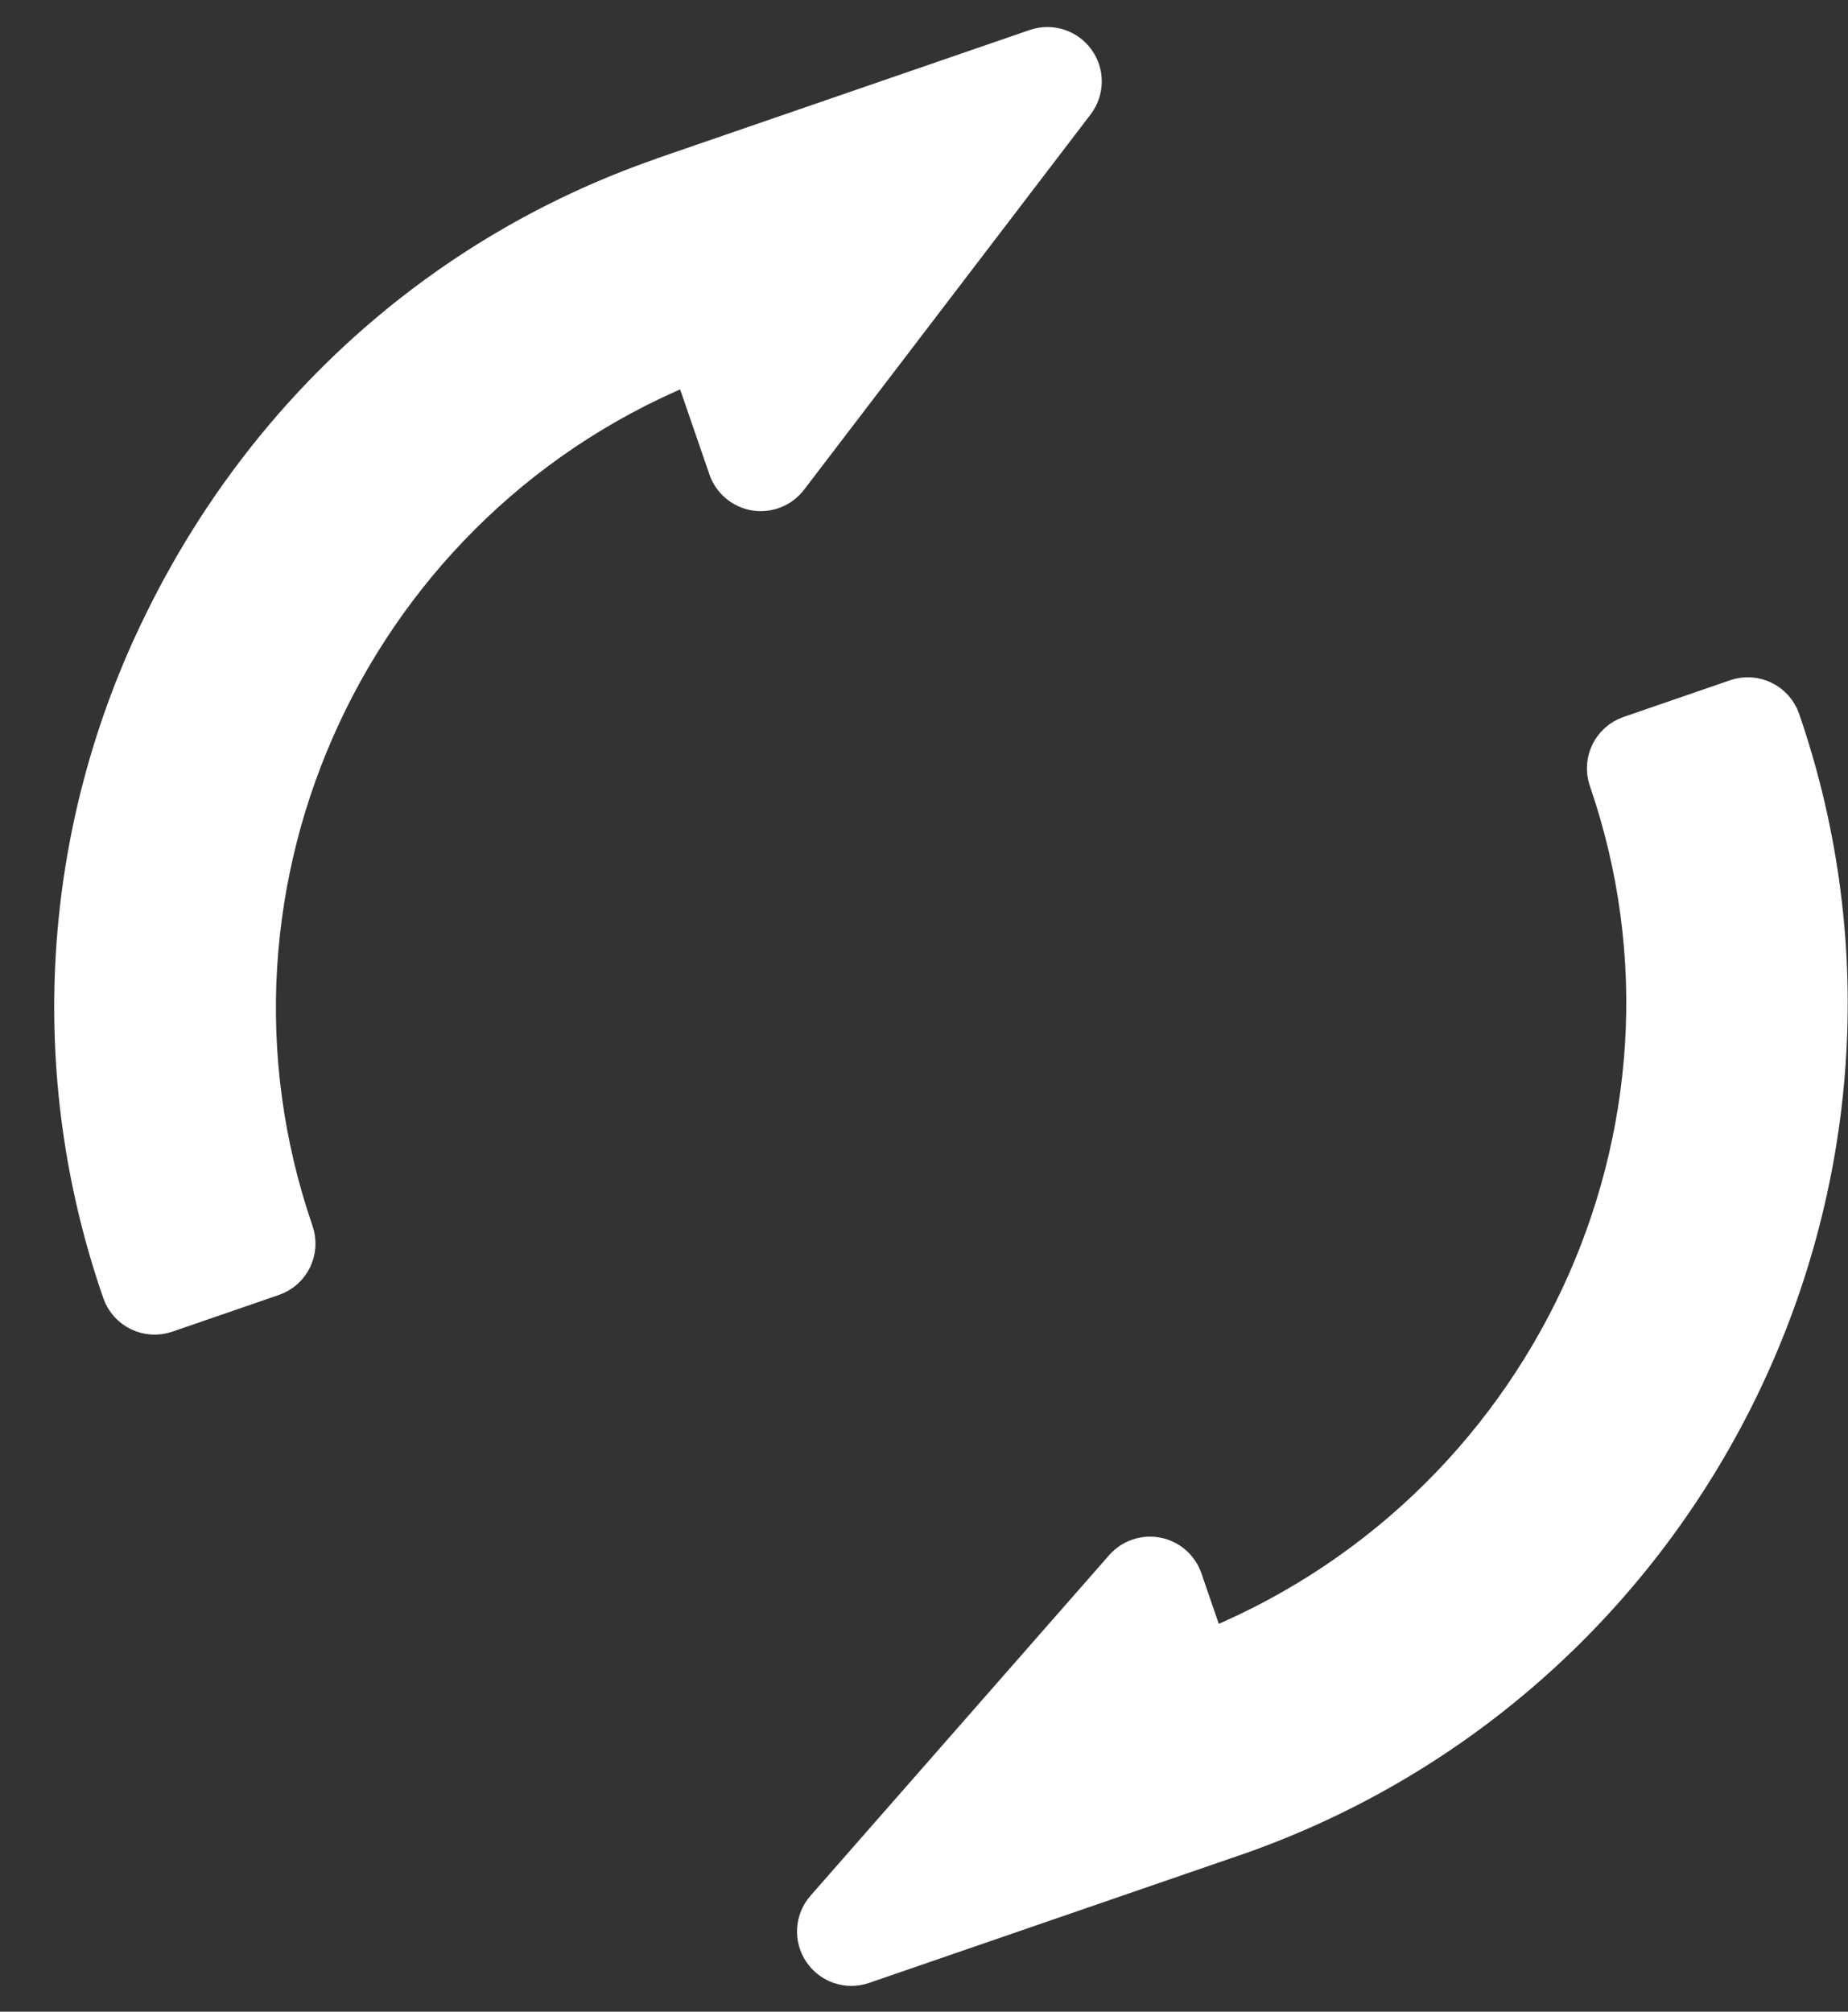 <svg width="34" height="37" viewBox="0 0 34 37" fill="none" xmlns="http://www.w3.org/2000/svg">
<rect x="0" y="0" width="34" height="37" fill="#333333" stroke="none"/>
<path d="M4.967 23.345C5.229 23.256 5.367 22.971 5.277 22.71C3.021 16.158 6.391 8.999 12.813 6.497L13.525 8.564C13.585 8.738 13.736 8.865 13.918 8.895C14.1 8.924 14.283 8.851 14.395 8.705L19.668 1.801C19.802 1.625 19.805 1.383 19.676 1.205C19.547 1.026 19.317 0.953 19.108 1.024L12.269 3.379C12.253 3.385 12.238 3.391 12.224 3.397C8.203 4.796 4.998 7.705 3.131 11.517C2.203 13.4 1.658 15.447 1.528 17.54C1.397 19.633 1.685 21.731 2.373 23.712C2.463 23.972 2.747 24.11 3.008 24.02L4.967 23.345ZM22.124 30.532L21.631 29.1C21.573 28.931 21.429 28.806 21.254 28.772C21.08 28.738 20.9 28.799 20.782 28.933L15.288 35.196C15.139 35.366 15.122 35.616 15.249 35.804C15.375 35.992 15.612 36.072 15.827 35.998L22.666 33.643L22.668 33.643C31.027 30.739 35.49 21.602 32.629 13.294C32.539 13.033 32.255 12.894 31.994 12.984L30.034 13.659C29.773 13.749 29.634 14.033 29.724 14.294C31.978 20.84 28.584 28.008 22.124 30.532Z" fill="white" stroke="white" stroke-linejoin="round"/>
</svg>
